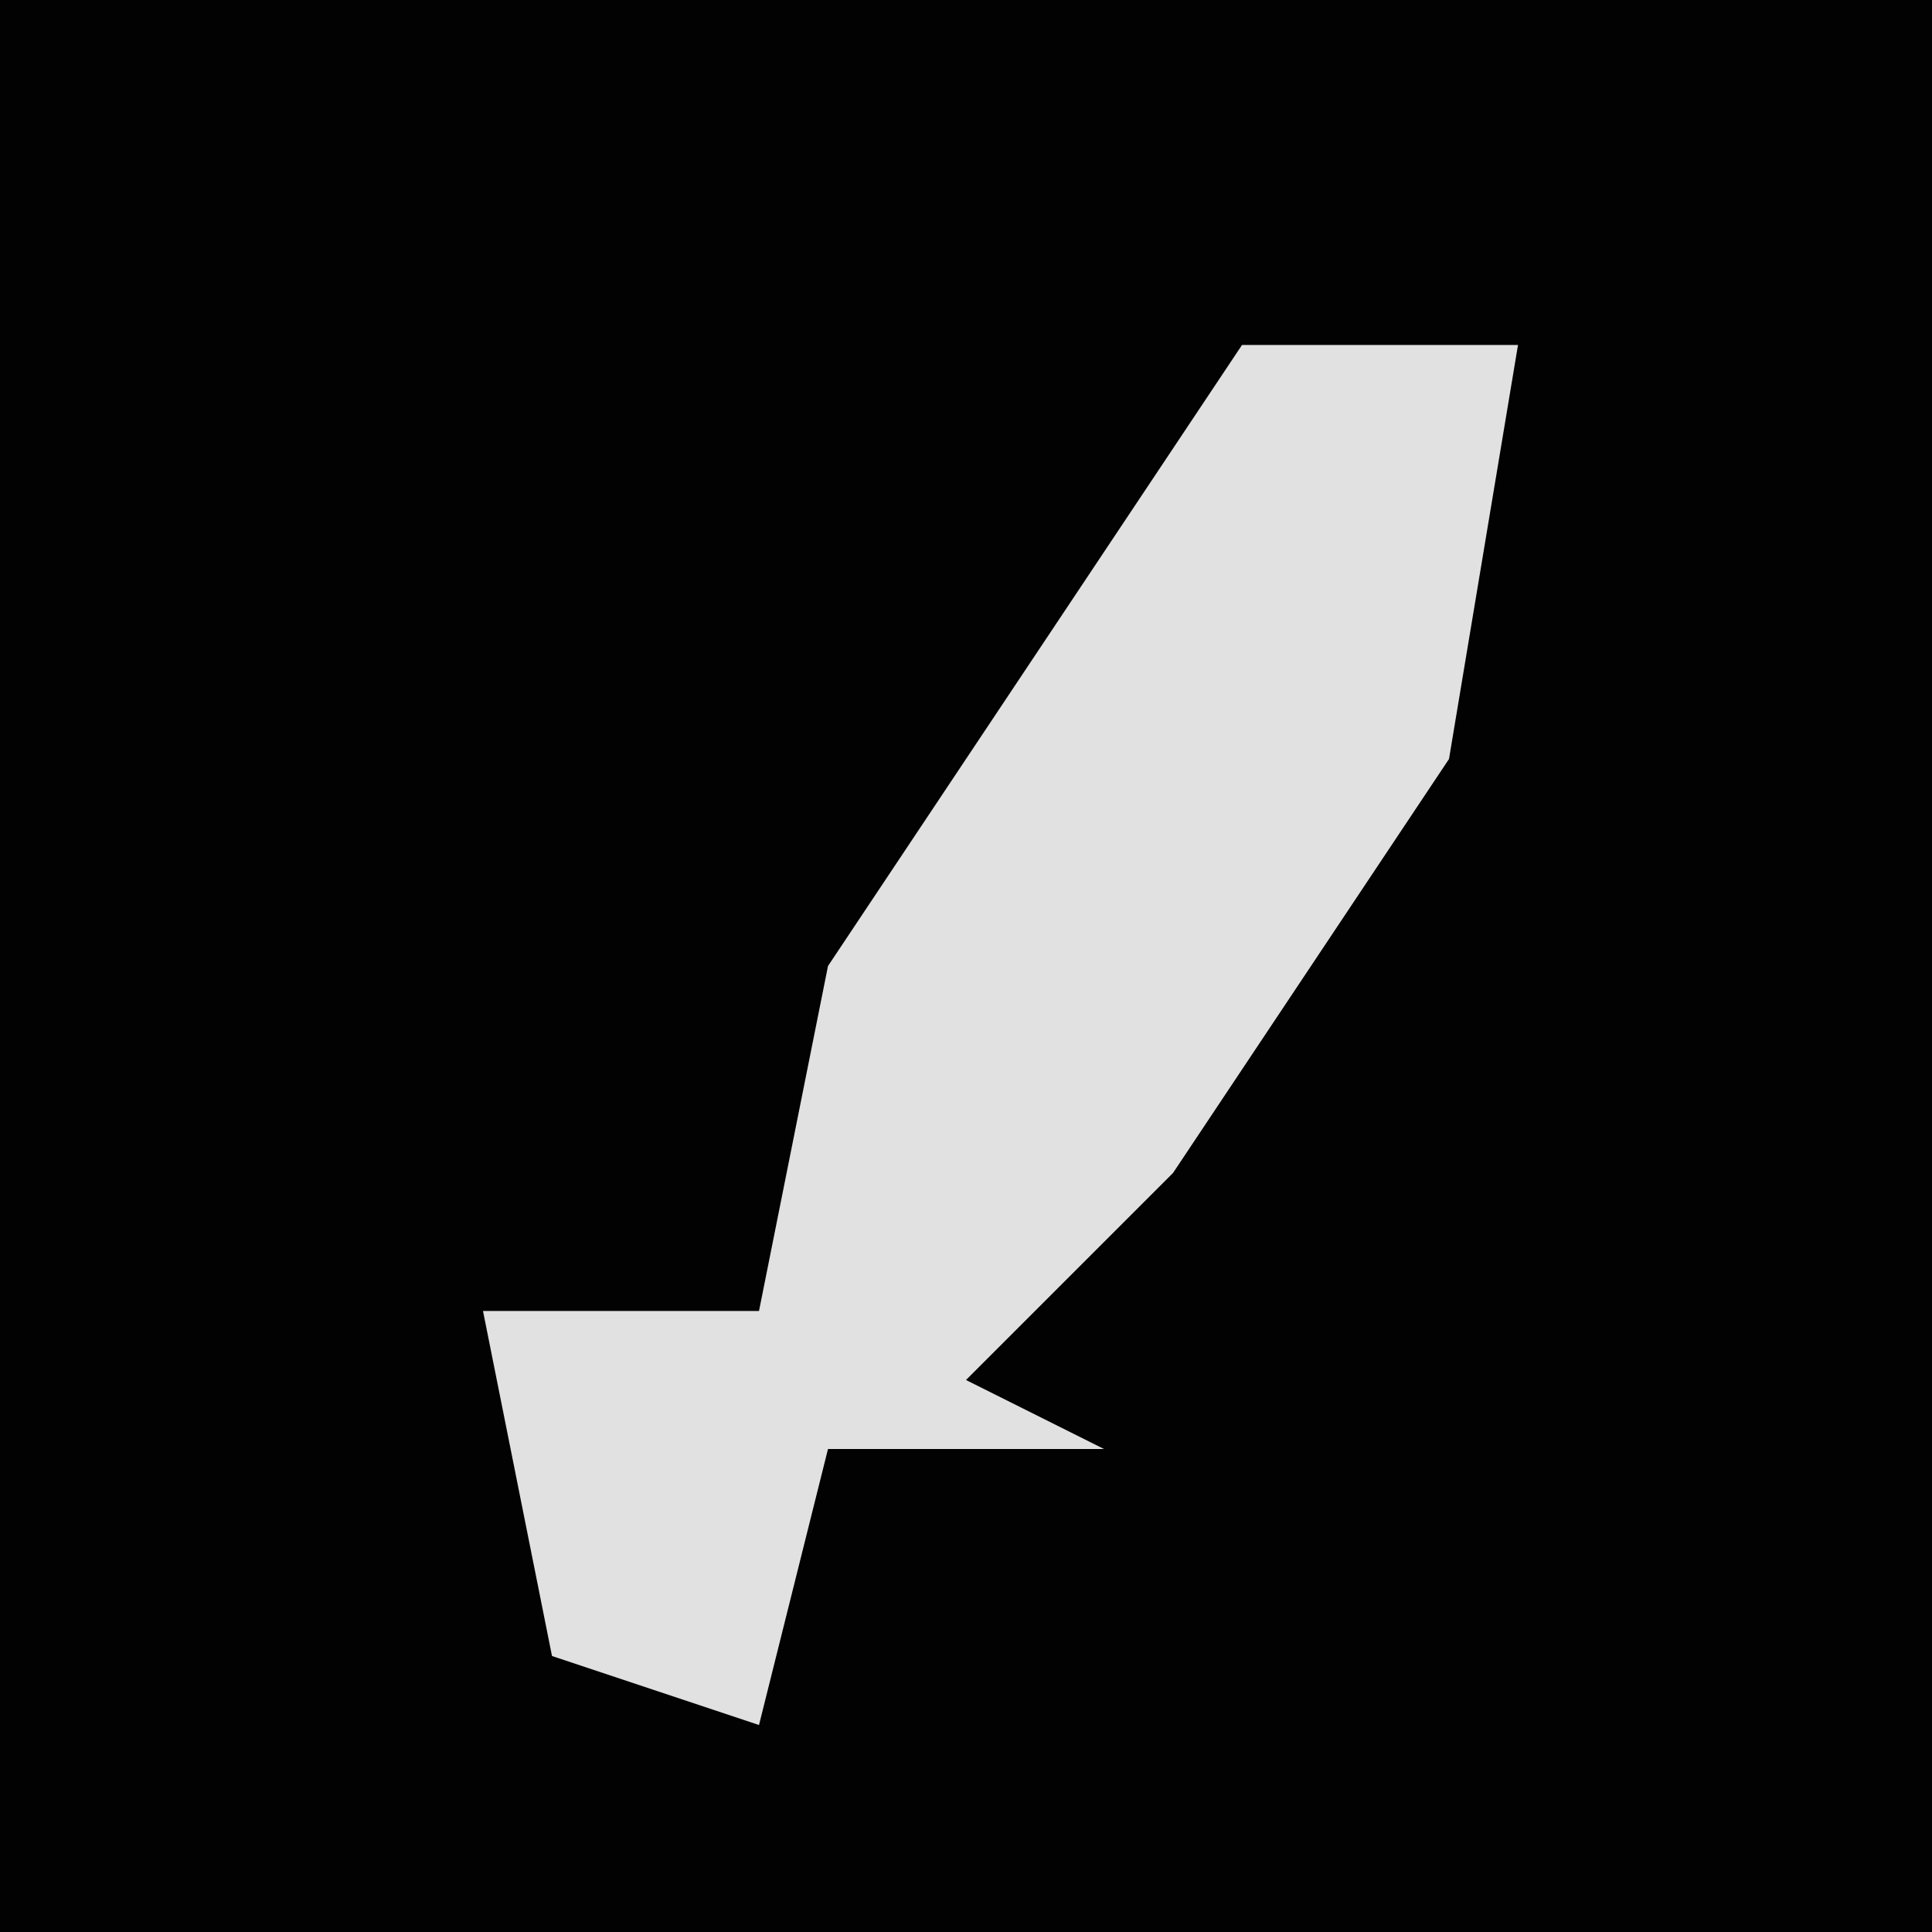 <?xml version="1.0" encoding="UTF-8"?>
<svg version="1.1" xmlns="http://www.w3.org/2000/svg" width="28" height="28">
<path d="M0,0 L28,0 L28,28 L0,28 Z " fill="#020202" transform="translate(0,0)"/>
<path d="M0,0 L4,0 L3,6 L-1,12 L-4,15 L-2,16 L-6,16 L-7,20 L-10,19 L-11,14 L-7,14 L-6,9 Z " fill="#E1E1E1" transform="translate(18,5)"/>
</svg>
